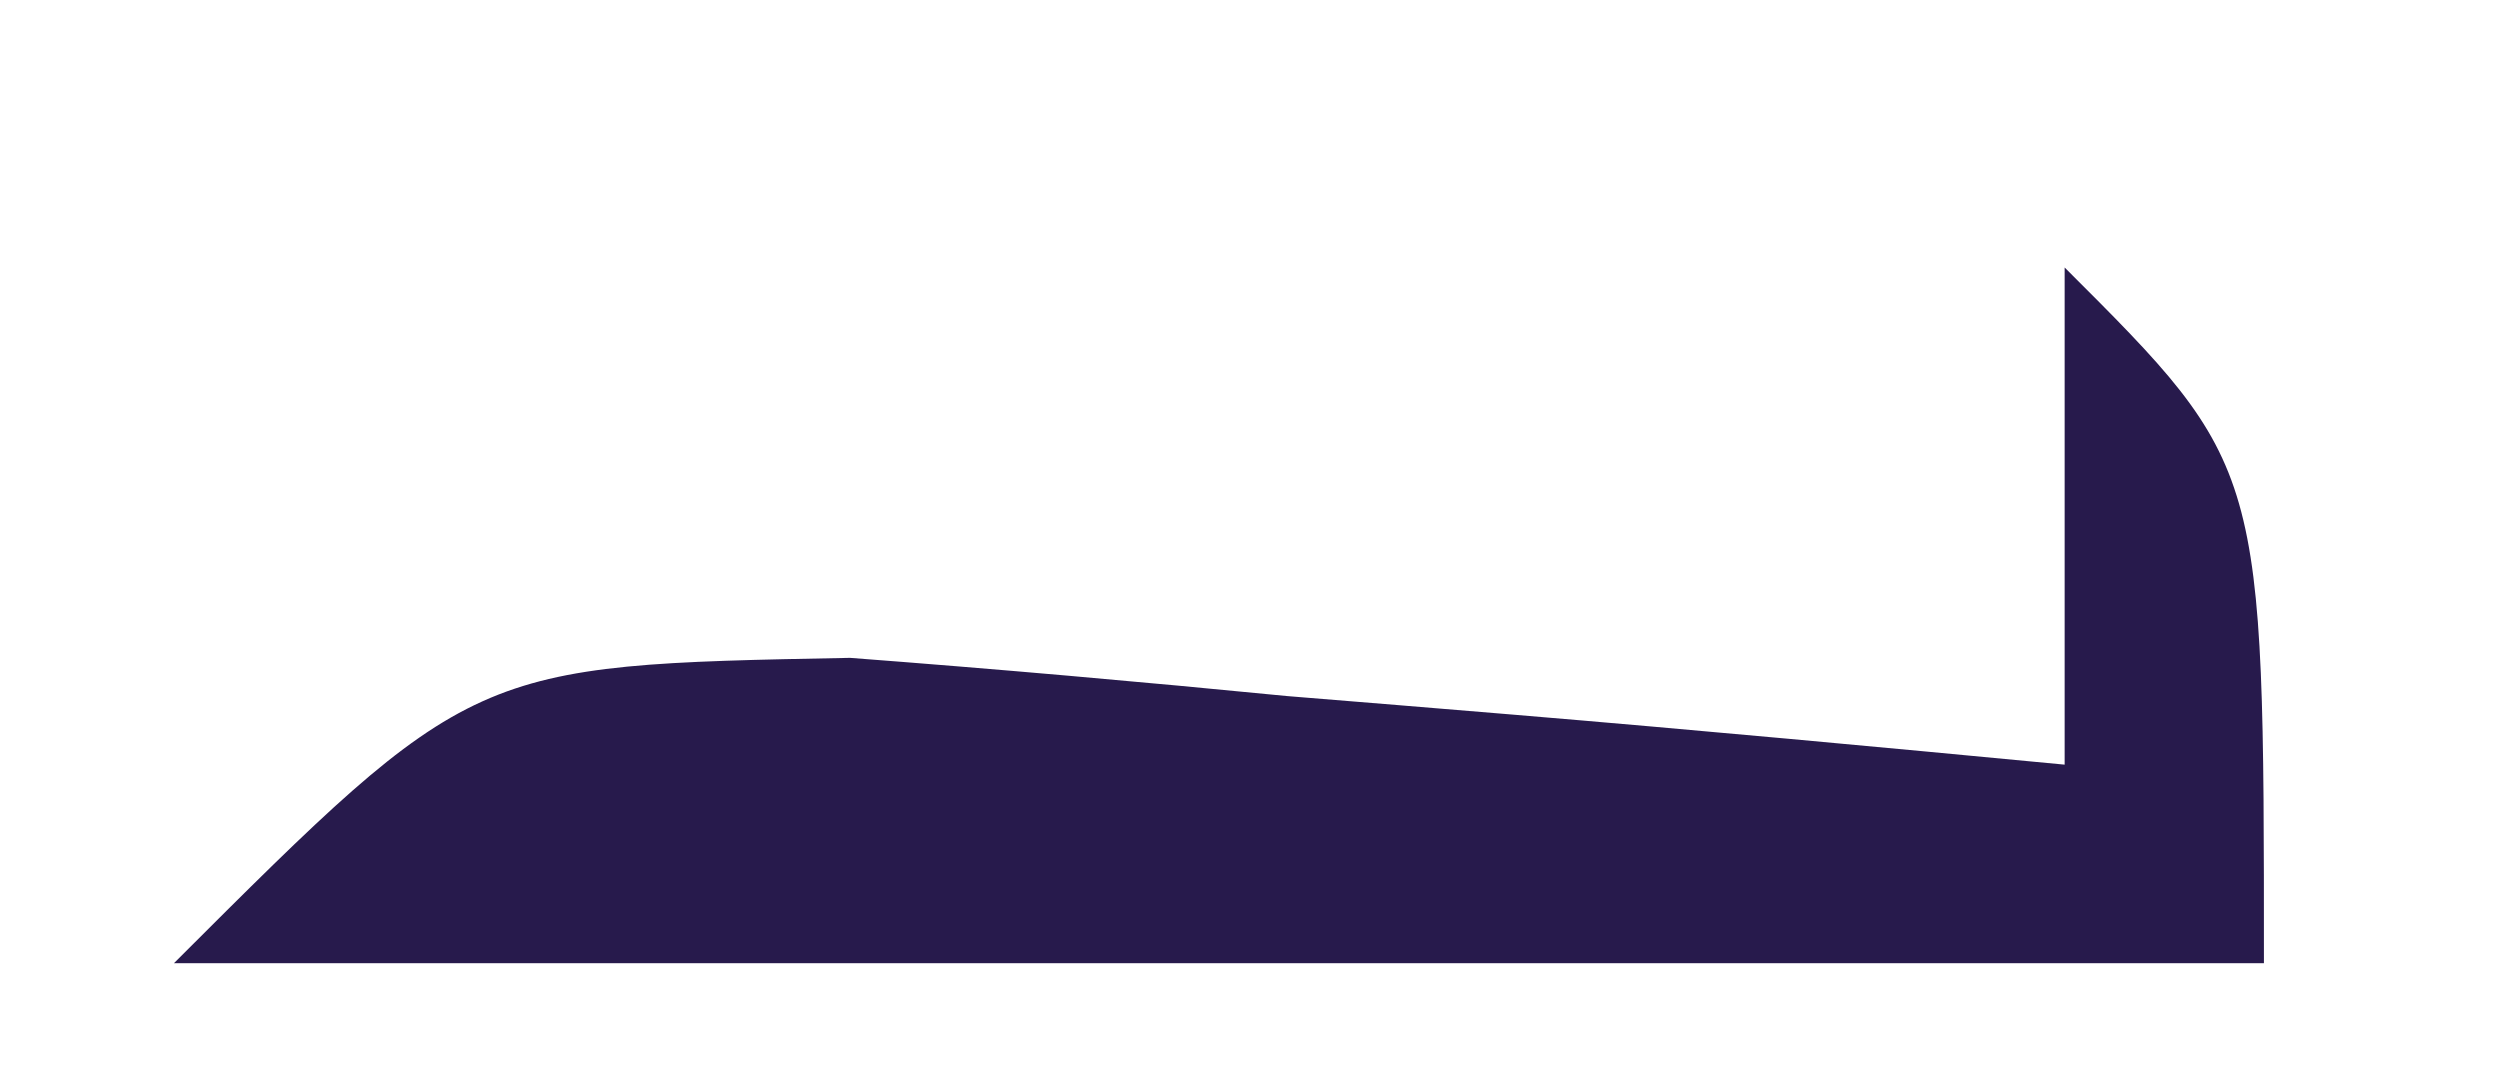 <svg width="7" height="3" viewBox="0 0 7 3" fill="none" xmlns="http://www.w3.org/2000/svg">
<path d="M5.781 0.749C6.339 1.306 6.339 1.306 6.339 2.697C4.408 2.697 2.477 2.697 0.487 2.697C1.323 1.862 1.323 1.862 2.38 1.842C2.788 1.873 3.197 1.909 3.604 1.949C3.813 1.966 4.022 1.983 4.237 2.001C4.752 2.044 5.267 2.092 5.781 2.141C5.781 1.681 5.781 1.222 5.781 0.749Z" fill="#271A4C"/>
</svg>
